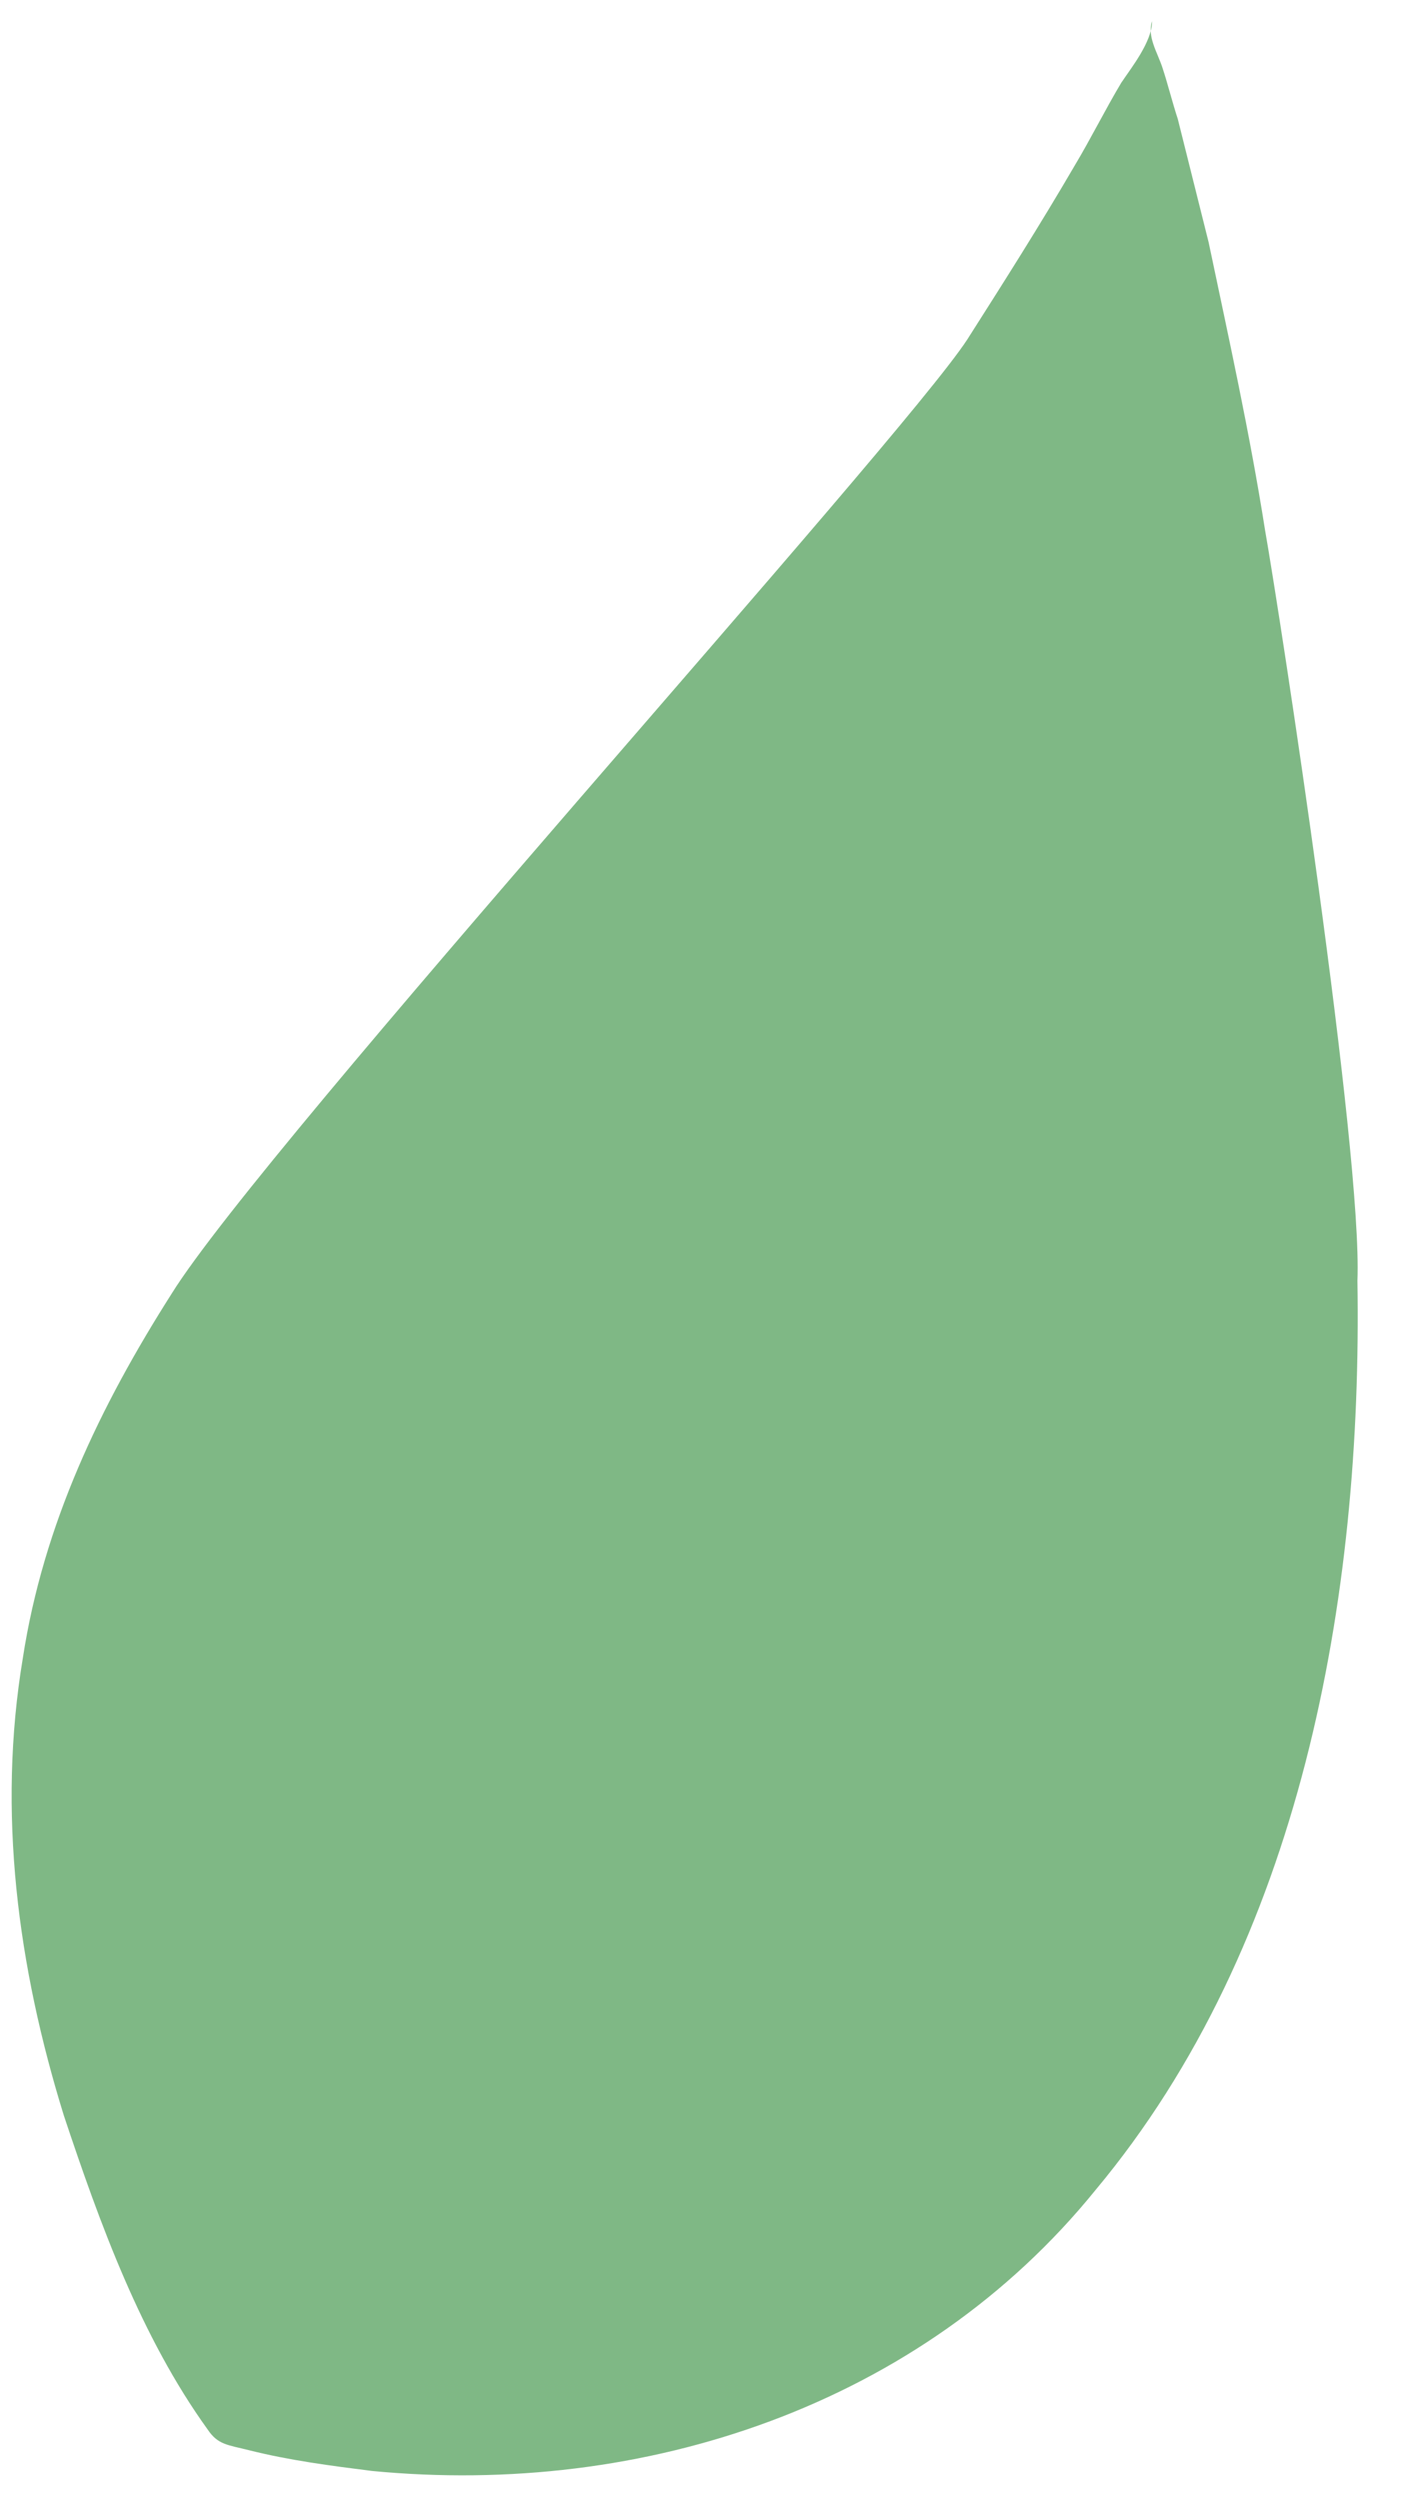 <svg width="21" height="37" viewBox="0 0 21 37" fill="none" xmlns="http://www.w3.org/2000/svg">
<path opacity="0.5" d="M18.735 7.847C18.507 6.401 18.203 5.031 17.899 3.585C17.747 2.977 17.595 2.368 17.442 1.759C17.366 1.53 17.29 1.226 17.214 0.998C17.138 0.769 16.986 0.541 17.062 0.313C17.062 0.617 16.758 0.997 16.606 1.224C16.378 1.604 16.15 2.06 15.922 2.44C15.39 3.352 14.858 4.187 14.326 5.023C13.337 6.542 3.911 16.943 2.543 19.146C1.479 20.817 0.642 22.565 0.338 24.542C-0.042 26.823 0.262 29.106 0.946 31.313C1.479 32.912 2.087 34.587 3.075 35.958C3.227 36.187 3.379 36.187 3.683 36.264C4.291 36.417 4.899 36.495 5.508 36.572C9.537 36.962 13.642 35.602 16.226 32.412C19.267 28.768 20.179 23.673 20.103 18.956C20.179 17.055 18.963 9.141 18.735 7.847Z" fill="#00730C"/>
</svg>
